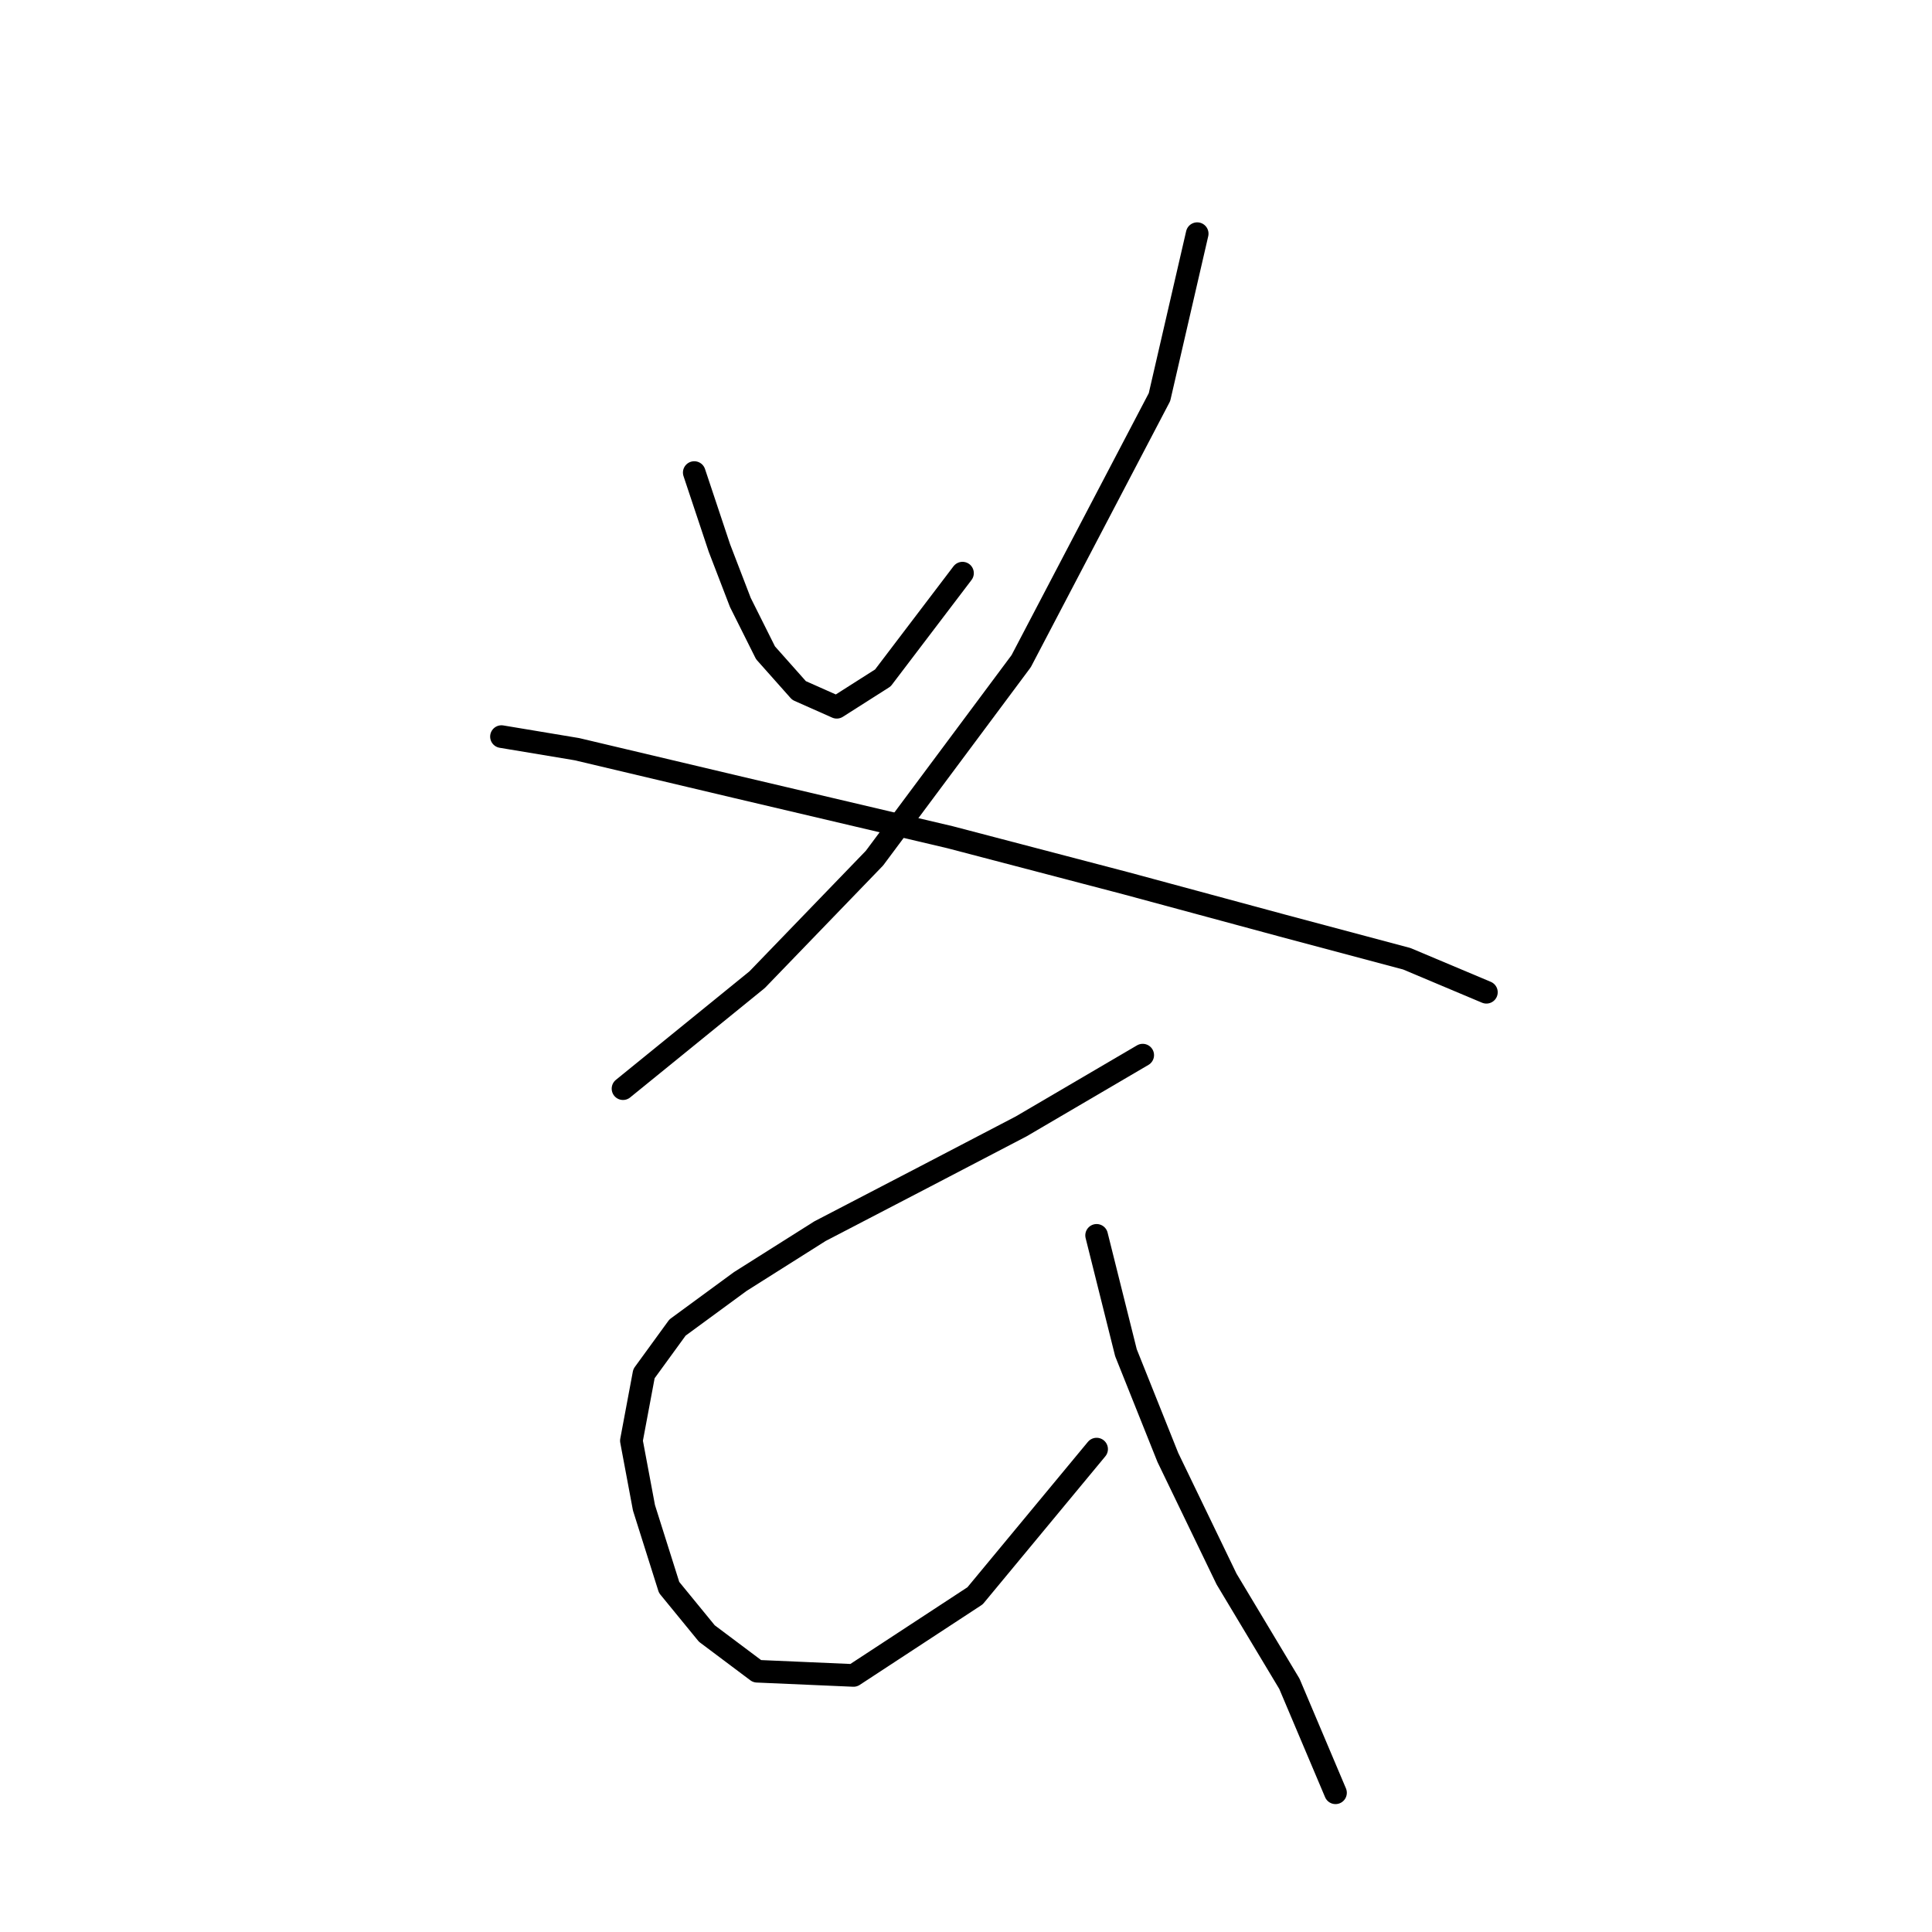 <?xml version="1.0" standalone="no"?>
    <svg width="256" height="256" xmlns="http://www.w3.org/2000/svg" version="1.1">
    <polyline stroke="black" stroke-width="3" stroke-linecap="round" fill="transparent" stroke-linejoin="round" points="91.993 62.617 95.325 72.613 98.102 79.833 101.434 86.497 105.877 91.495 110.875 93.716 116.984 89.829 127.536 75.945 127.536 75.945 " />
        <polyline stroke="black" stroke-width="3" stroke-linecap="round" fill="transparent" stroke-linejoin="round" points="158.635 30.962 153.637 52.62 135.311 87.608 115.873 113.709 100.323 129.814 82.552 144.253 82.552 144.253 " />
        <polyline stroke="black" stroke-width="3" stroke-linecap="round" fill="transparent" stroke-linejoin="round" points="66.447 97.604 76.443 99.27 97.547 104.268 125.87 110.932 149.194 117.041 169.743 122.595 186.403 127.038 196.955 131.48 196.955 131.48 " />
        <polyline stroke="black" stroke-width="3" stroke-linecap="round" fill="transparent" stroke-linejoin="round" points="151.416 139.811 135.311 149.252 122.538 155.916 108.654 163.135 98.102 169.8 89.772 175.909 85.329 182.017 83.663 190.903 85.329 199.789 88.661 210.34 93.659 216.449 100.323 221.447 113.097 222.003 129.202 211.451 145.307 192.014 145.307 192.014 " />
        <polyline stroke="black" stroke-width="3" stroke-linecap="round" fill="transparent" stroke-linejoin="round" points="145.307 163.691 149.194 179.241 154.748 193.125 162.523 209.23 170.853 223.114 176.962 237.553 176.962 237.553 " />
        </svg>
